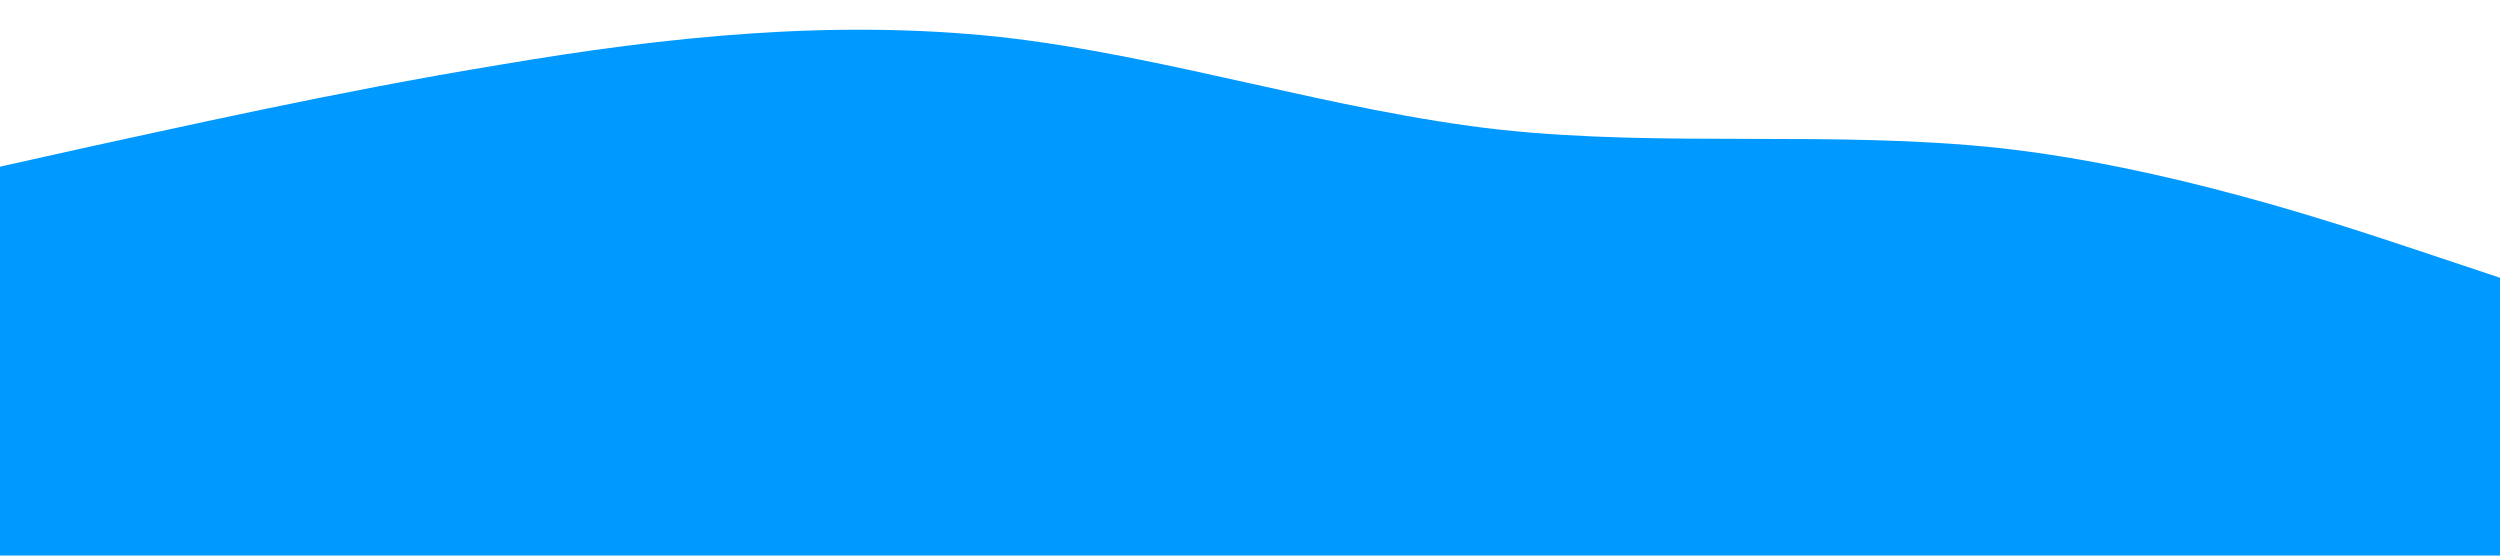 <svg xmlns="http://www.w3.org/2000/svg" viewBox="0 0 1440 320"><path fill="#0099ff" fill-opacity="1" d="M0,96L48,85.3C96,75,192,53,288,37.3C384,21,480,11,576,21.3C672,32,768,64,864,74.7C960,85,1056,75,1152,85.3C1248,96,1344,128,1392,144L1440,160L1440,320L1392,320C1344,320,1248,320,1152,320C1056,320,960,320,864,320C768,320,672,320,576,320C480,320,384,320,288,320C192,320,96,320,48,320L0,320Z"></path></svg>